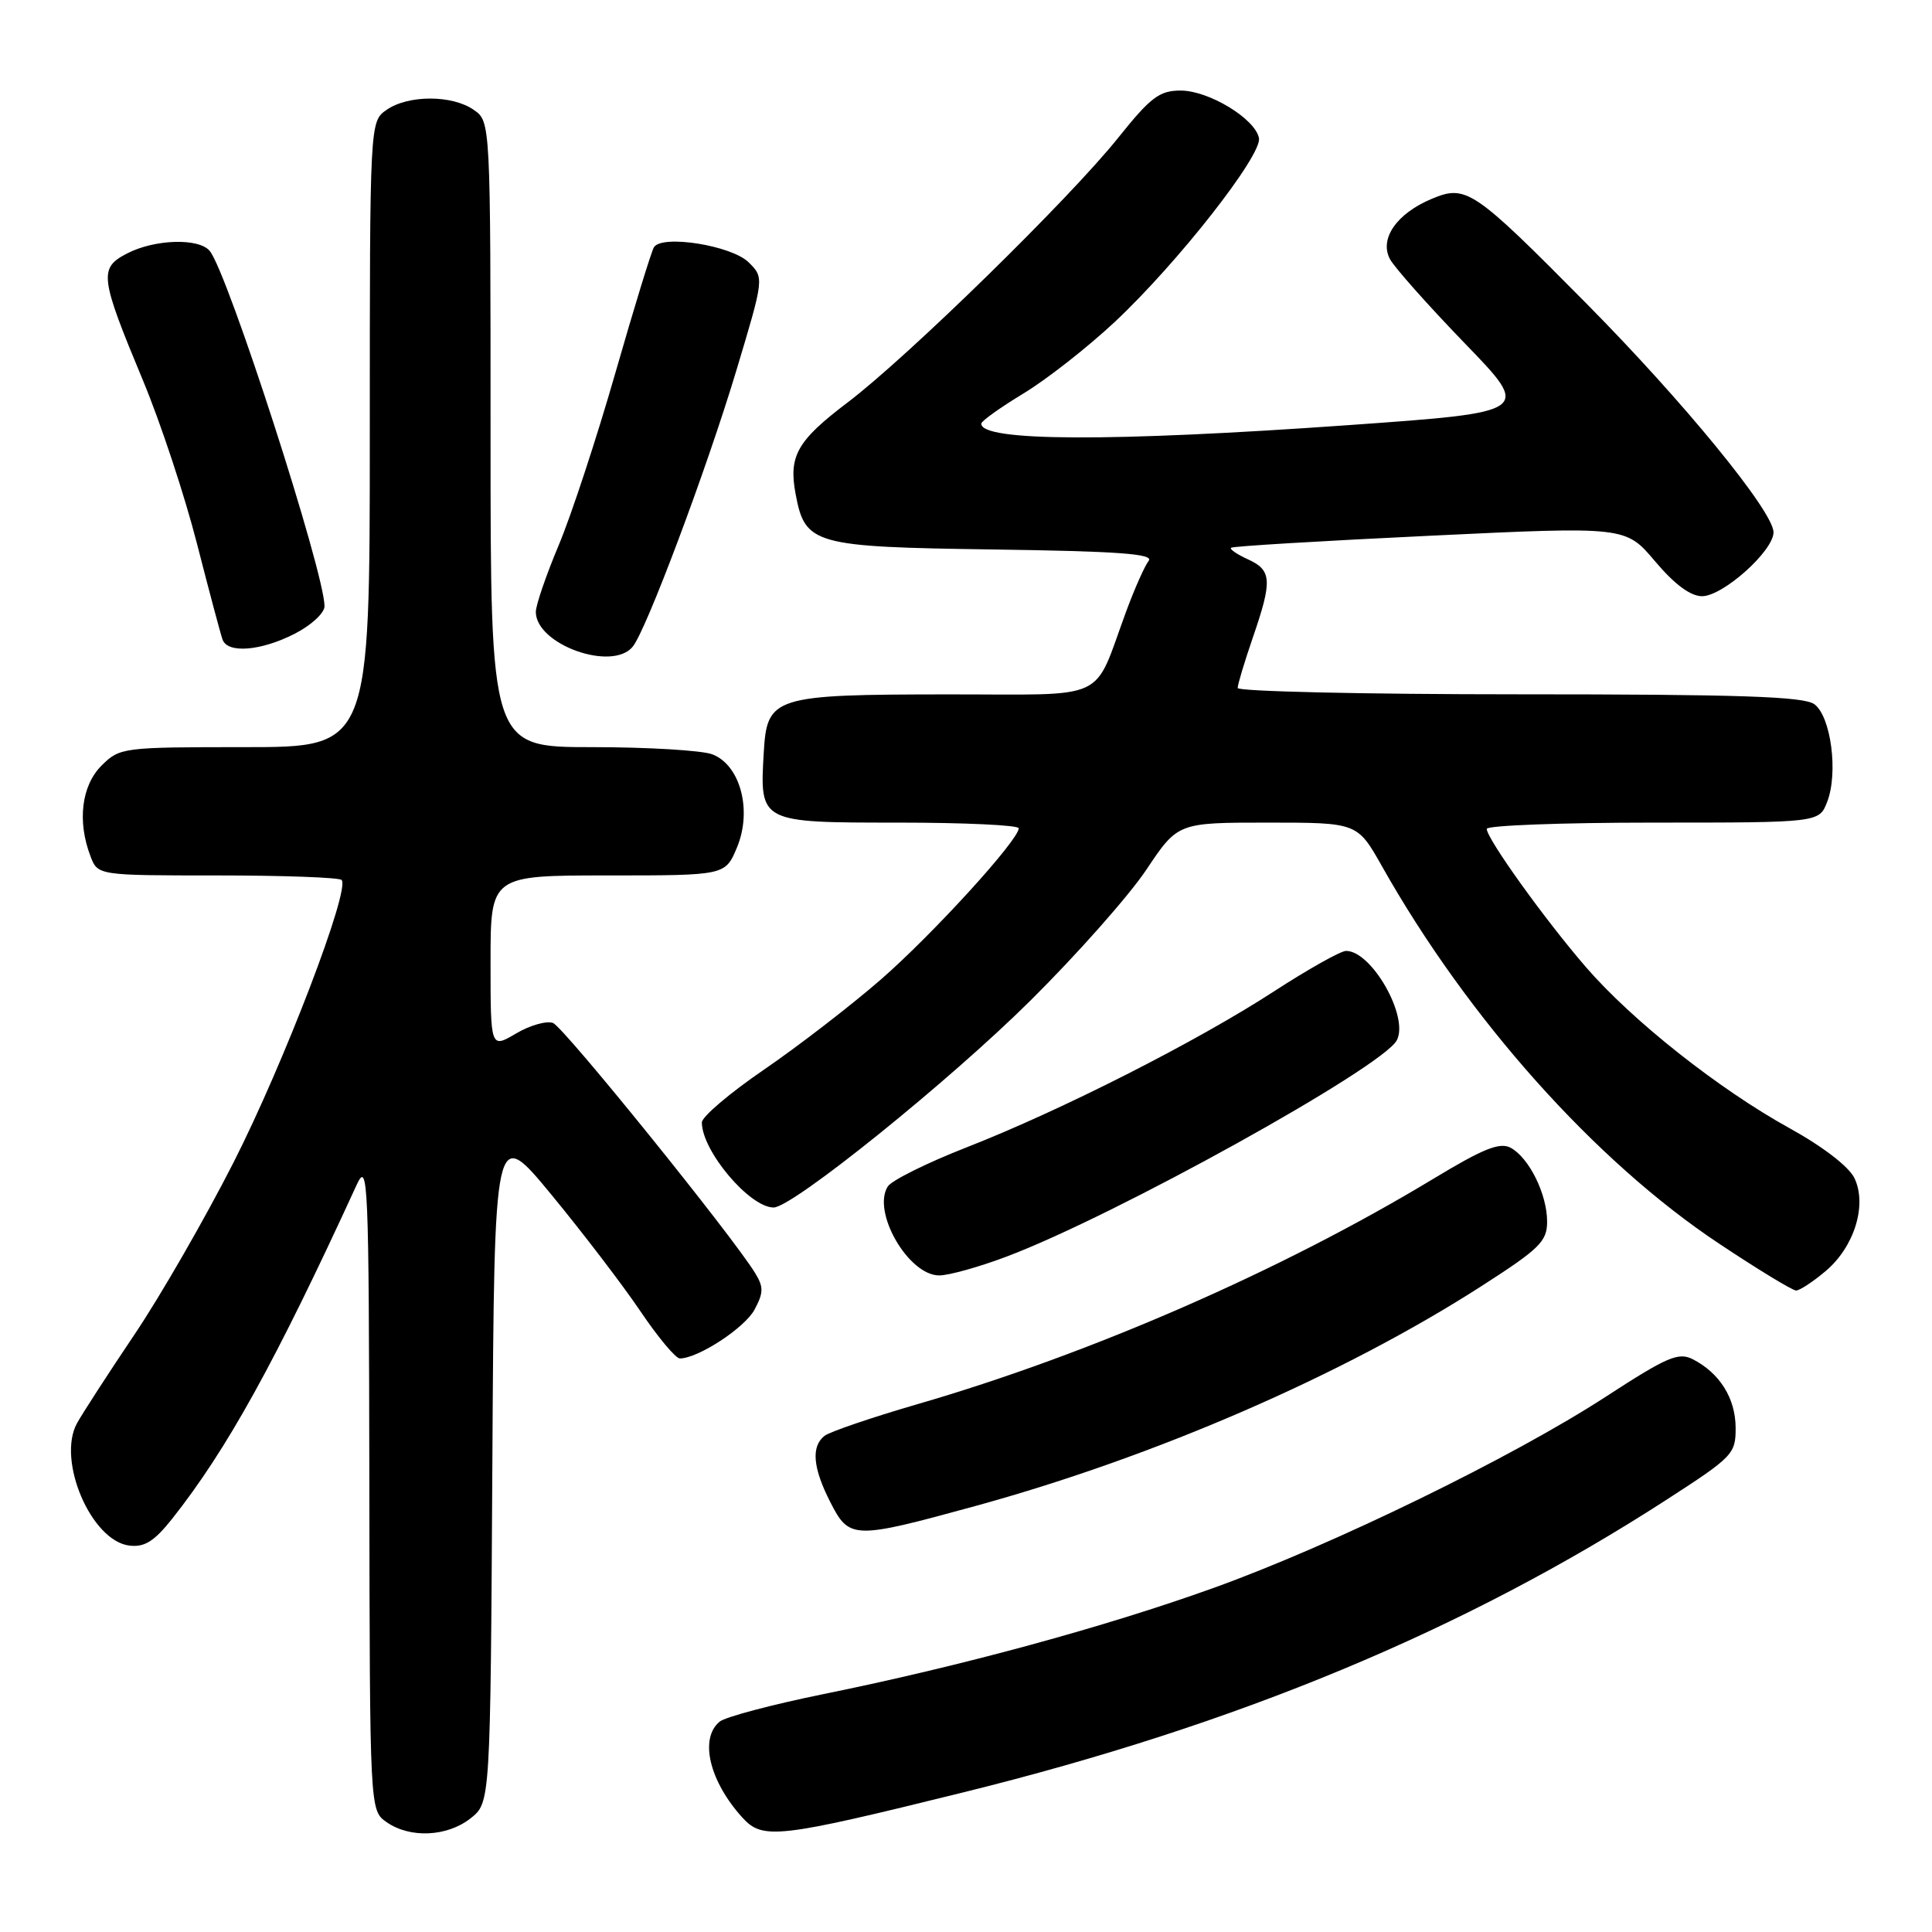 <?xml version="1.0" encoding="UTF-8" standalone="no"?>
<!DOCTYPE svg PUBLIC "-//W3C//DTD SVG 1.1//EN" "http://www.w3.org/Graphics/SVG/1.1/DTD/svg11.dtd" >
<svg xmlns="http://www.w3.org/2000/svg" xmlns:xlink="http://www.w3.org/1999/xlink" version="1.1" viewBox="0 0 256 256">
 <g >
 <path fill="currentColor"
d=" M 62.35 240.94 C 64.98 238.87 64.98 238.87 65.24 194.00 C 65.50 149.13 65.50 149.13 73.07 158.31 C 77.24 163.37 82.54 170.31 84.86 173.75 C 87.18 177.19 89.53 180.00 90.08 180.00 C 92.49 180.00 98.69 175.95 99.98 173.53 C 101.18 171.30 101.19 170.53 100.06 168.69 C 96.95 163.63 74.70 136.10 73.28 135.55 C 72.43 135.23 70.22 135.85 68.37 136.95 C 65.00 138.93 65.00 138.93 65.00 127.47 C 65.00 116.00 65.00 116.00 80.55 116.00 C 96.10 116.00 96.10 116.00 97.65 112.30 C 99.70 107.39 98.10 101.37 94.38 99.95 C 93.00 99.43 85.82 99.00 78.43 99.00 C 65.00 99.00 65.00 99.00 65.00 57.56 C 65.00 16.11 65.00 16.11 62.78 14.56 C 59.92 12.56 54.08 12.56 51.22 14.56 C 49.00 16.11 49.00 16.11 49.00 57.56 C 49.00 99.00 49.00 99.00 32.45 99.00 C 16.22 99.00 15.86 99.05 13.45 101.45 C 10.80 104.10 10.22 108.82 11.98 113.43 C 12.95 116.00 12.95 116.00 28.81 116.00 C 37.53 116.00 44.93 116.27 45.26 116.60 C 46.46 117.79 37.65 140.82 30.97 153.98 C 27.19 161.42 21.27 171.71 17.80 176.86 C 14.34 182.00 10.92 187.29 10.20 188.59 C 7.51 193.52 12.10 204.21 17.16 204.80 C 19.15 205.04 20.44 204.23 22.80 201.26 C 30.08 192.06 36.48 180.49 47.26 157.00 C 48.77 153.72 48.88 156.20 48.94 196.69 C 49.00 239.89 49.00 239.89 51.22 241.44 C 54.32 243.61 59.24 243.39 62.35 240.94 Z  M 127.68 237.49 C 164.05 228.50 194.05 216.02 220.75 198.77 C 229.65 193.02 230.00 192.66 229.98 189.15 C 229.95 185.26 227.87 181.94 224.31 180.11 C 222.40 179.14 220.92 179.78 212.81 185.05 C 200.47 193.08 176.54 204.75 160.80 210.41 C 146.40 215.59 127.32 220.78 109.10 224.48 C 102.28 225.87 96.09 227.51 95.35 228.13 C 92.65 230.37 93.99 236.01 98.37 240.84 C 101.06 243.80 103.04 243.58 127.68 237.49 Z  M 129.22 199.56 C 153.00 193.04 177.94 182.21 196.25 170.45 C 204.02 165.46 205.00 164.50 205.00 161.87 C 205.00 158.23 202.61 153.40 200.16 152.08 C 198.72 151.32 196.53 152.20 189.92 156.20 C 169.78 168.37 144.47 179.42 121.50 186.08 C 115.45 187.84 109.94 189.72 109.25 190.26 C 107.46 191.67 107.70 194.50 110.02 199.04 C 112.54 203.98 113.05 203.99 129.22 199.56 Z  M 241.89 168.44 C 245.71 165.23 247.43 159.67 245.72 156.10 C 244.99 154.59 241.54 151.93 237.19 149.53 C 227.76 144.33 216.26 135.23 210.12 128.12 C 204.69 121.84 197.00 111.12 197.00 109.83 C 197.00 109.38 206.91 109.00 219.02 109.00 C 241.05 109.00 241.05 109.00 242.11 106.25 C 243.60 102.41 242.61 94.92 240.41 93.31 C 239.01 92.29 230.50 92.00 201.31 92.00 C 180.79 92.00 164.00 91.62 164.00 91.16 C 164.00 90.69 164.90 87.70 166.00 84.50 C 168.61 76.92 168.53 75.56 165.37 74.12 C 163.92 73.46 162.91 72.77 163.12 72.58 C 163.33 72.38 175.18 71.67 189.45 70.99 C 215.40 69.75 215.40 69.75 219.30 74.37 C 221.88 77.43 224.00 79.00 225.53 79.00 C 228.30 79.00 235.00 73.00 235.00 70.53 C 235.00 67.79 223.03 53.16 210.19 40.20 C 195.23 25.08 194.28 24.44 189.73 26.34 C 185.06 28.29 182.74 31.64 184.18 34.34 C 184.78 35.45 189.24 40.47 194.09 45.49 C 202.92 54.61 202.92 54.61 178.71 56.33 C 147.15 58.57 129.92 58.50 130.03 56.13 C 130.04 55.78 132.56 53.99 135.61 52.14 C 138.67 50.29 144.12 46.02 147.72 42.65 C 156.03 34.87 167.25 20.56 166.82 18.30 C 166.32 15.73 160.17 12.00 156.44 12.00 C 153.63 12.00 152.47 12.88 148.17 18.25 C 141.71 26.33 120.27 47.30 112.31 53.33 C 105.62 58.40 104.48 60.41 105.42 65.45 C 106.68 72.17 107.75 72.47 131.68 72.81 C 148.15 73.04 152.93 73.39 152.21 74.31 C 151.69 74.96 150.35 77.97 149.23 81.00 C 144.74 93.17 147.25 92.00 125.59 92.01 C 102.43 92.03 101.63 92.29 101.20 99.74 C 100.66 109.01 100.64 109.00 119.04 109.00 C 127.82 109.00 134.99 109.34 134.99 109.75 C 134.96 111.34 123.60 123.79 116.72 129.79 C 112.75 133.24 105.79 138.61 101.25 141.72 C 96.71 144.82 93.00 147.98 93.00 148.73 C 93.00 152.50 99.33 160.00 102.51 160.00 C 105.01 160.00 125.82 143.23 136.60 132.52 C 142.71 126.46 149.59 118.69 151.89 115.25 C 156.07 109.00 156.07 109.00 167.96 109.00 C 179.85 109.00 179.85 109.00 183.10 114.75 C 194.52 135.02 211.40 153.91 227.82 164.81 C 232.94 168.22 237.52 171.00 237.99 171.00 C 238.46 171.00 240.22 169.85 241.89 168.44 Z  M 133.39 166.50 C 147.65 161.14 183.15 141.46 185.08 137.85 C 186.73 134.76 181.77 126.00 178.36 126.00 C 177.65 126.00 173.34 128.42 168.78 131.38 C 158.56 138.02 140.61 147.13 128.03 152.05 C 122.82 154.09 118.14 156.41 117.63 157.22 C 115.51 160.59 120.38 169.00 124.45 169.00 C 125.72 169.00 129.75 167.88 133.39 166.50 Z  M 83.83 85.70 C 85.62 83.54 93.60 62.28 97.55 49.16 C 101.26 36.81 101.26 36.81 99.21 34.77 C 96.97 32.53 87.71 31.05 86.65 32.76 C 86.31 33.31 84.01 40.80 81.54 49.41 C 79.07 58.02 75.69 68.31 74.02 72.27 C 72.36 76.22 71.00 80.19 71.00 81.08 C 71.00 85.39 81.08 89.02 83.83 85.70 Z  M 39.04 83.98 C 41.22 82.87 43.00 81.23 43.00 80.33 C 43.00 75.85 30.17 36.11 27.79 33.25 C 26.35 31.51 20.50 31.69 16.85 33.58 C 13.07 35.53 13.22 36.67 18.98 50.50 C 21.27 56.00 24.47 65.67 26.09 72.00 C 27.71 78.33 29.24 84.06 29.49 84.75 C 30.16 86.62 34.57 86.26 39.04 83.98 Z "/>
</g>
</svg>